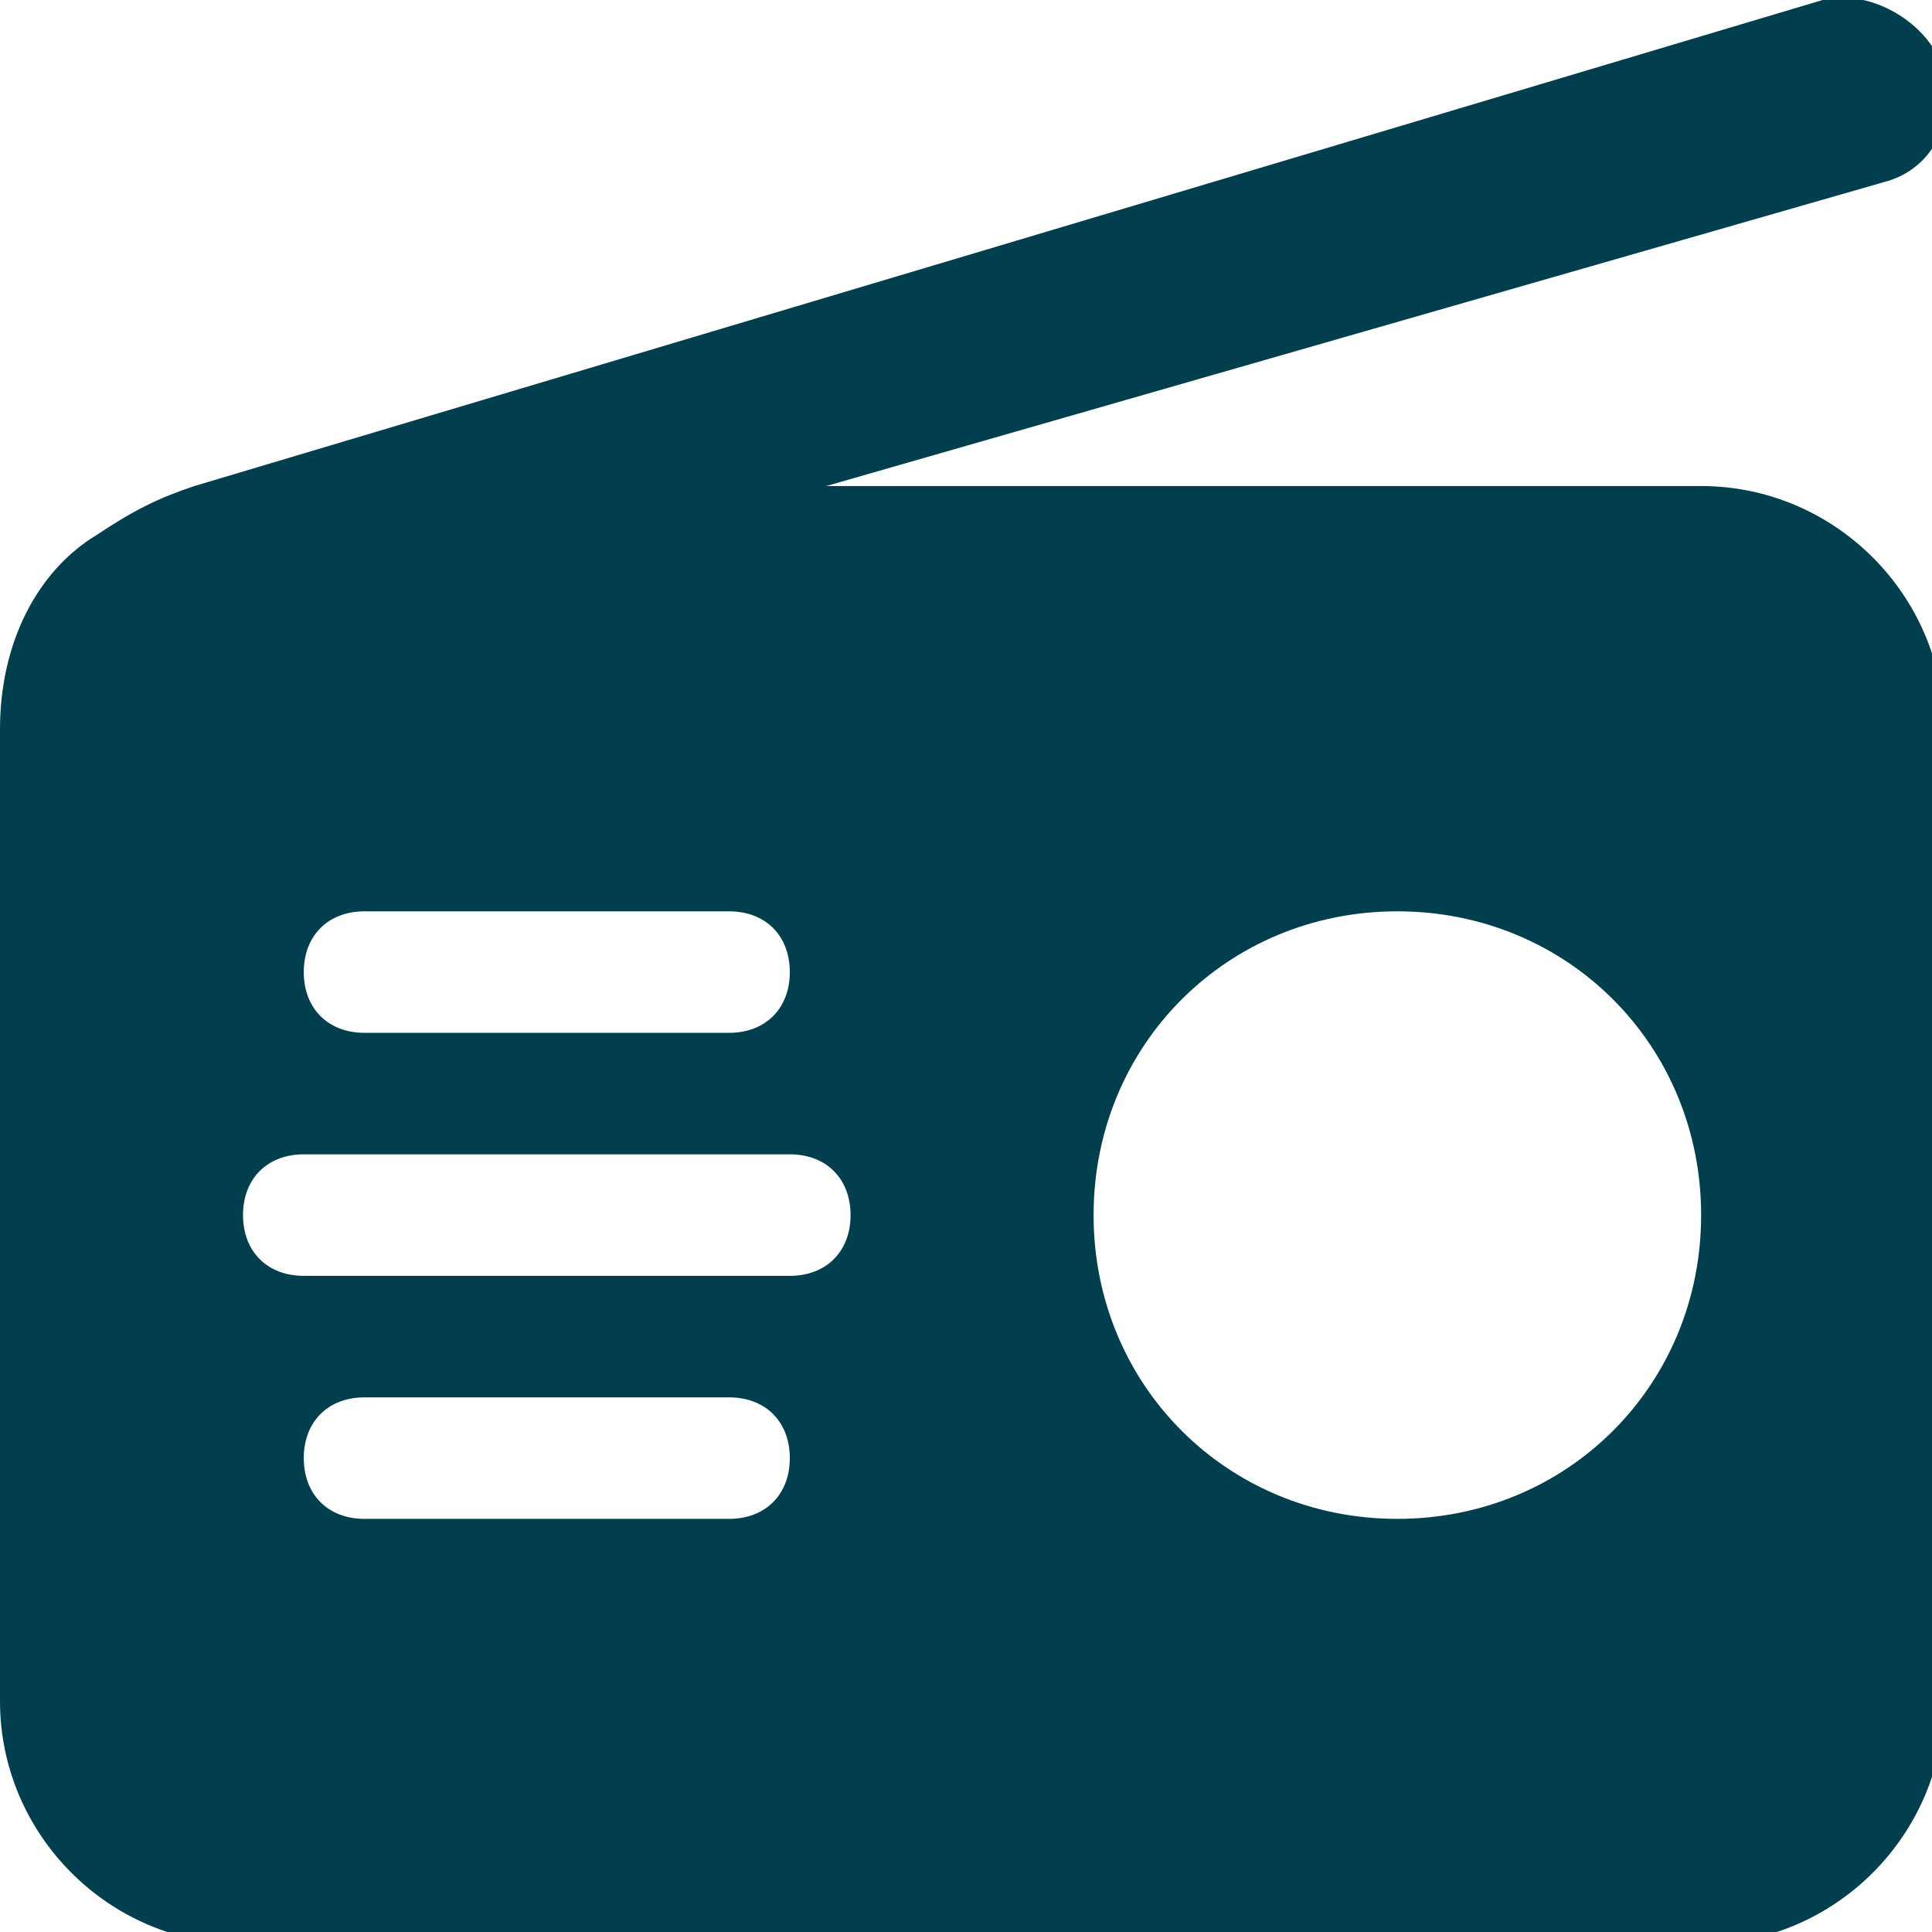 <?xml version="1.0" encoding="utf-8"?>
<!-- Generator: Adobe Illustrator 28.0.0, SVG Export Plug-In . SVG Version: 6.00 Build 0)  -->
<svg version="1.1" id="Слой_1" xmlns="http://www.w3.org/2000/svg" xmlns:xlink="http://www.w3.org/1999/xlink" x="0px" y="0px"
	 viewBox="0 0 15.9 15.9" style="enable-background:new 0 0 15.9 15.9;" xml:space="preserve">
<style type="text/css">
	.st0{fill:#013F4E;}
</style>
<path class="st0" d="M15.5,1.5C15.9,1.4,16.1,1,16,0.6c-0.1-0.4-0.6-0.7-1-0.6L1.6,4C1.3,4.1,1.1,4.2,0.8,4.4C0.3,4.7,0,5.3,0,6v0.1
	v3.4V14c0,1.1,0.9,2,2,2h12c1.1,0,2-0.9,2-2V6c0-1.1-0.9-2-2-2H6.8L15.5,1.5z M11.5,7.5c1.4,0,2.5,1.1,2.5,2.5s-1.1,2.5-2.5,2.5
	S9,11.4,9,10S10.1,7.5,11.5,7.5z M2.5,8c0-0.3,0.2-0.5,0.5-0.5h3c0.3,0,0.5,0.2,0.5,0.5S6.3,8.5,6,8.5H3C2.7,8.5,2.5,8.3,2.5,8z
	 M2,10c0-0.3,0.2-0.5,0.5-0.5h4C6.8,9.5,7,9.7,7,10s-0.2,0.5-0.5,0.5h-4C2.2,10.5,2,10.3,2,10z M2.5,12c0-0.3,0.2-0.5,0.5-0.5h3
	c0.3,0,0.5,0.2,0.5,0.5S6.3,12.5,6,12.5H3C2.7,12.5,2.5,12.3,2.5,12z"/>
</svg>
